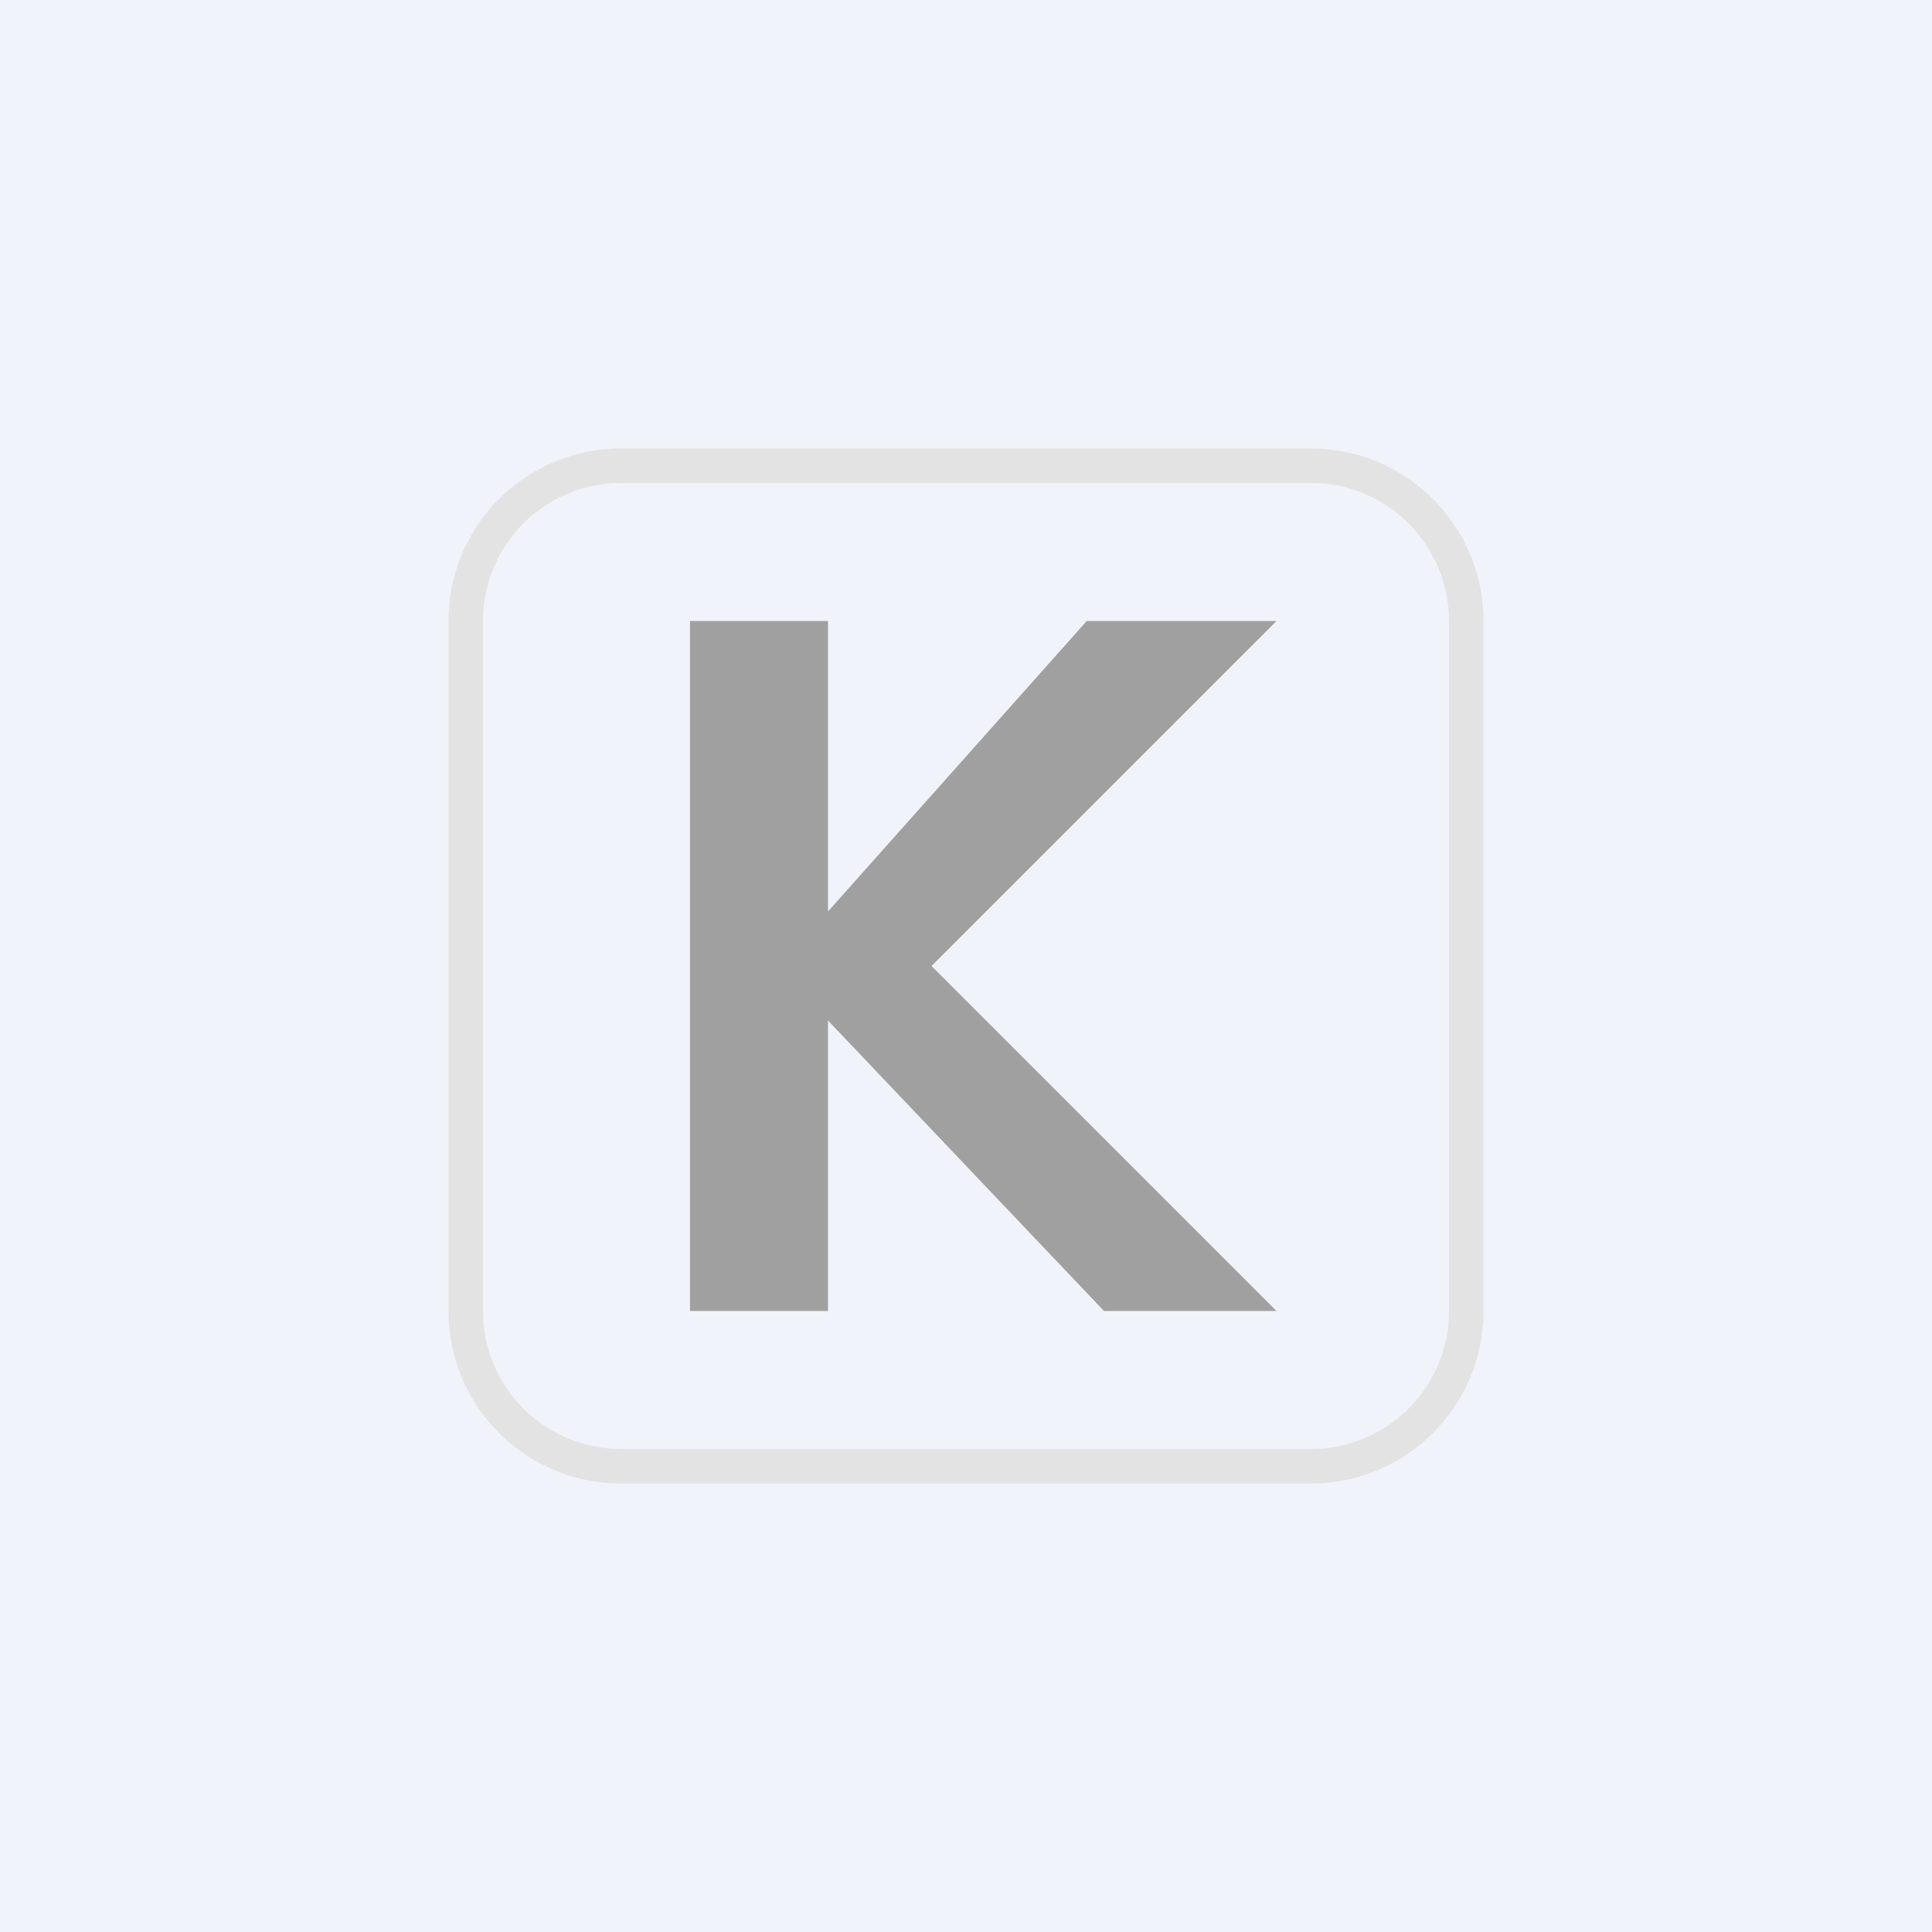 <?xml version='1.0' encoding='utf-8'?>
<!-- by TradeStack -->
<svg width="56" height="56" viewBox="0 0 56 56" xmlns="http://www.w3.org/2000/svg"><path fill="#F0F3FA" d="M0 0h56v56H0z" /><path fill-rule="evenodd" d="M38 14H18a4 4 0 0 0-4 4v20a4 4 0 0 0 4 4h20a4 4 0 0 0 4-4V18a4 4 0 0 0-4-4Zm-20-1a5 5 0 0 0-5 5v20a5 5 0 0 0 5 5h20a5 5 0 0 0 5-5V18a5 5 0 0 0-5-5H18Z" fill="#E3E3E3" /><path d="M24 18h-4v20h4v-8.42L32 38h5L27 28l10-10h-5.5L24 26.42V18Z" fill="#A0A0A0" /></svg>